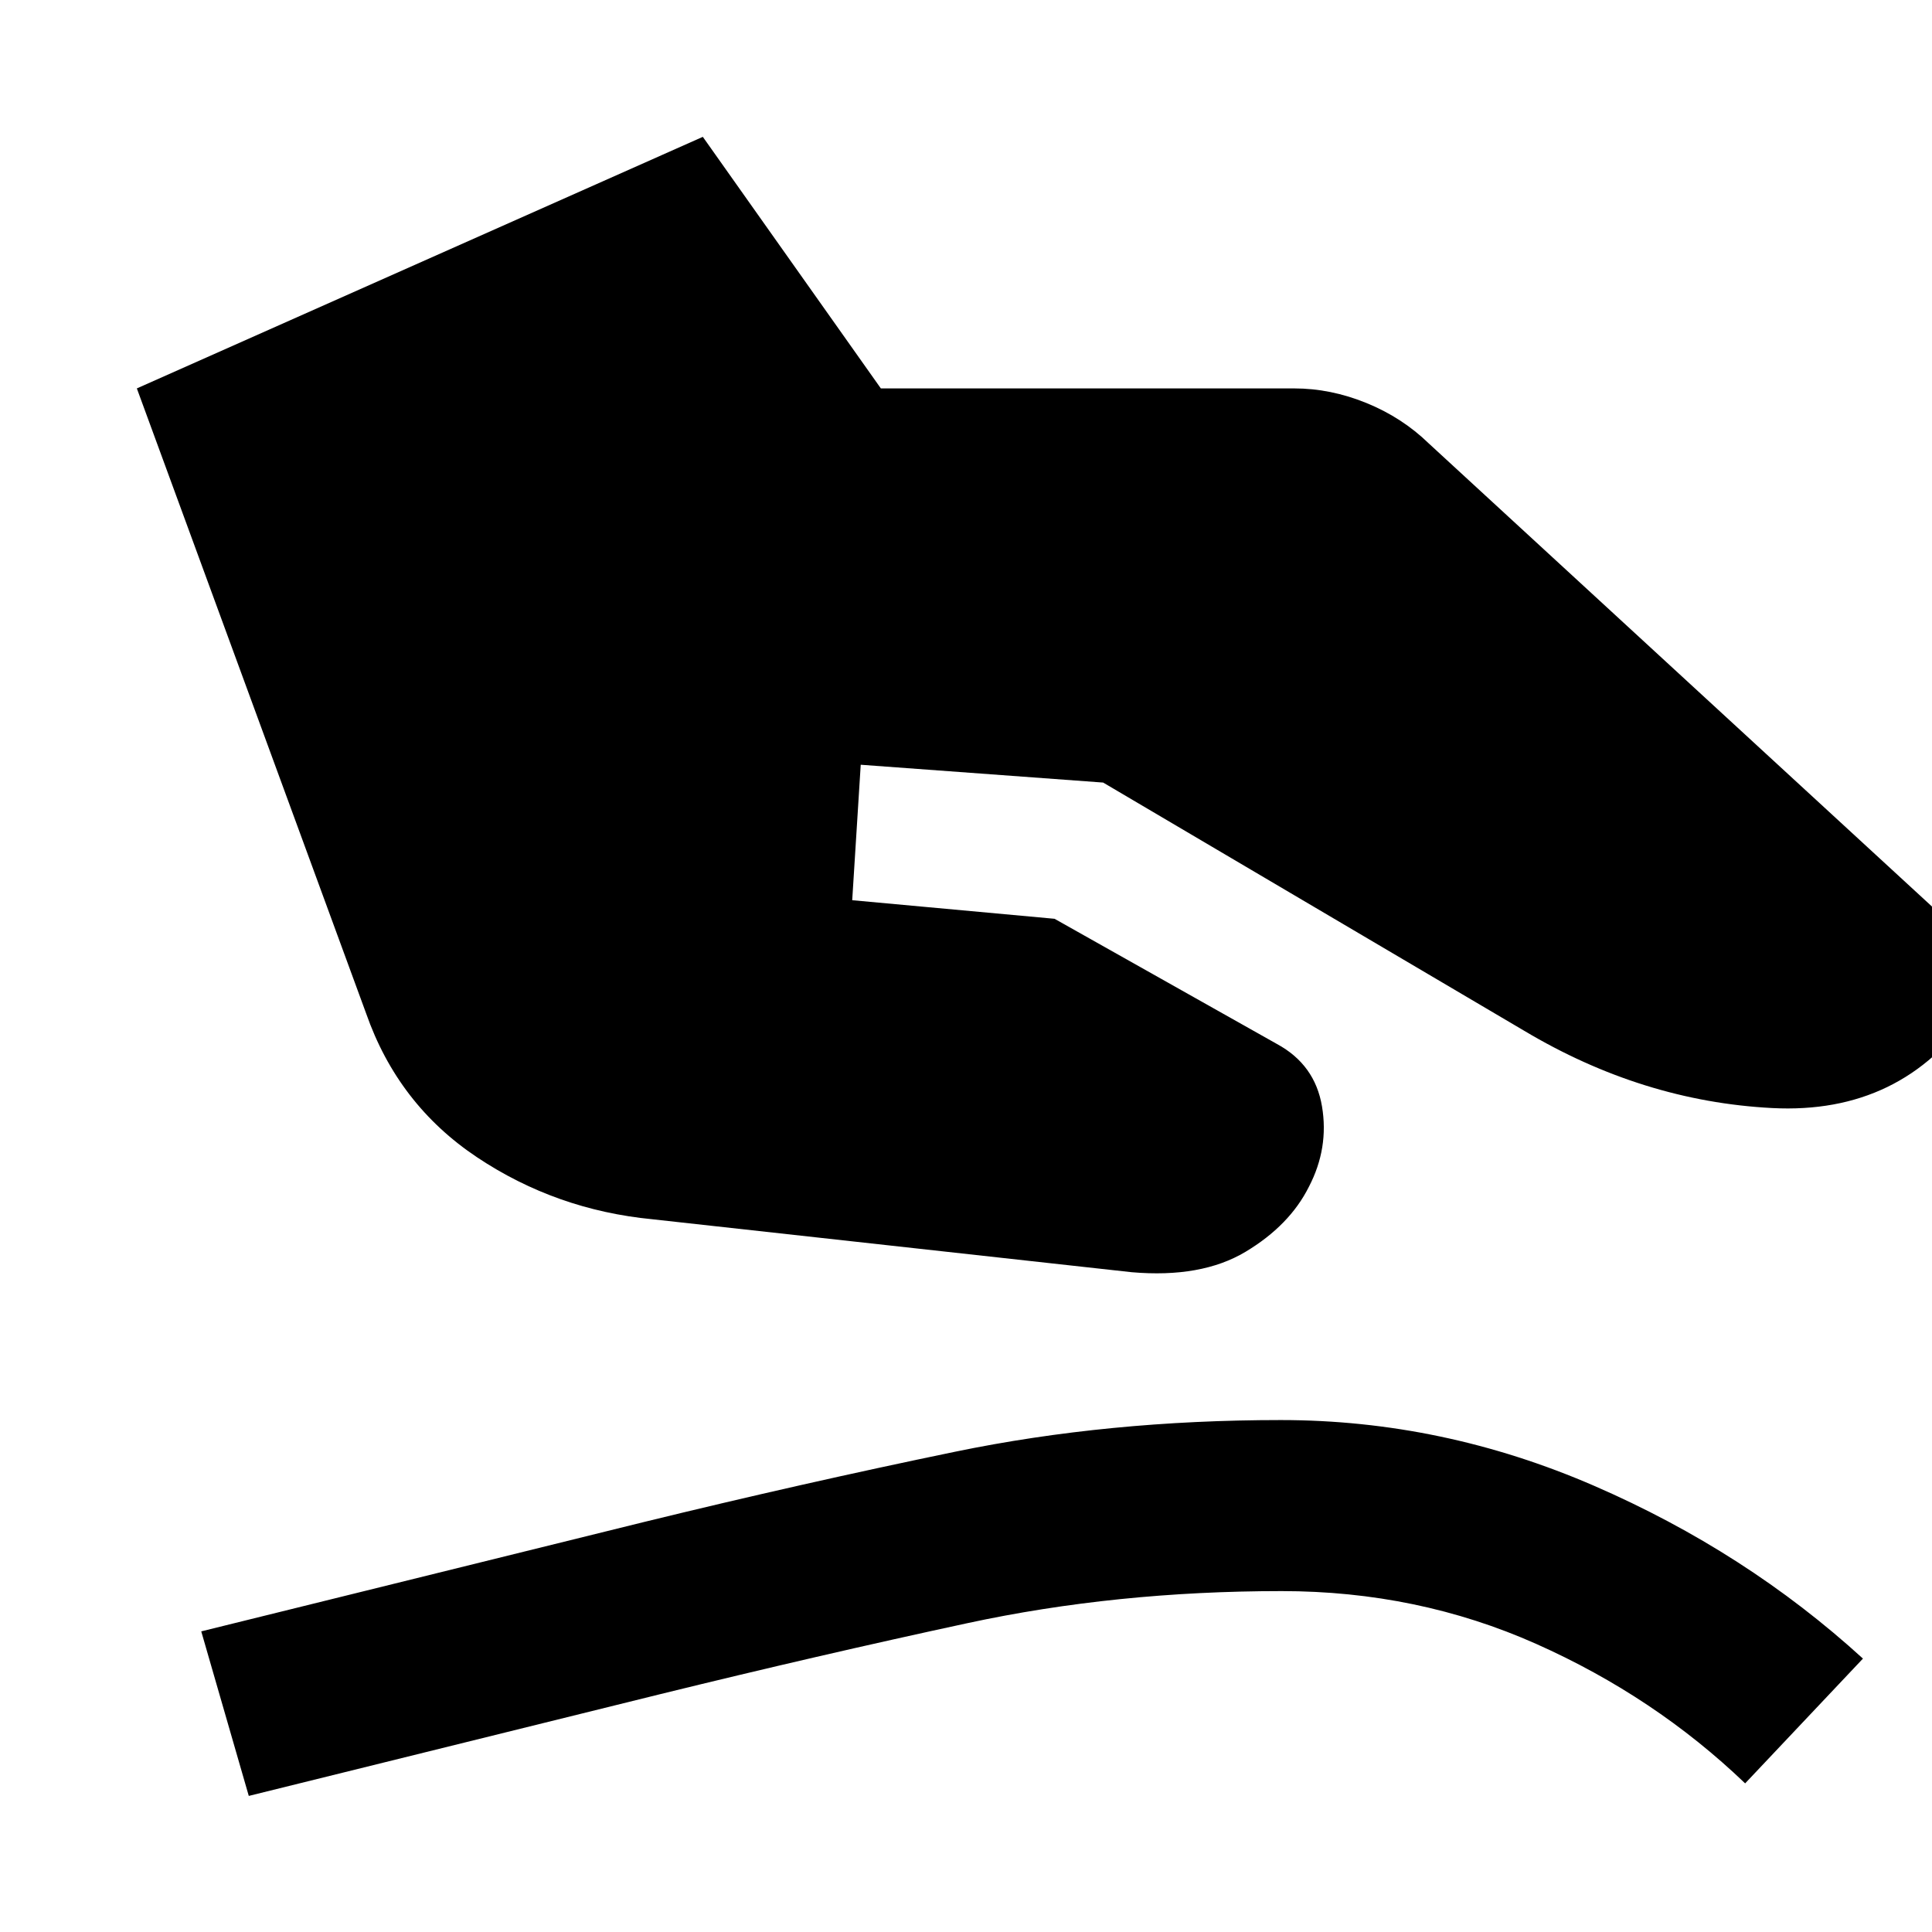 <svg xmlns="http://www.w3.org/2000/svg" height="24" viewBox="0 -960 960 960" width="24"><path d="M324.23-354.15q-47.92-4.62-87.19-30.81-39.27-26.19-55.12-71.5L68-767l281.23-125 88.46 125h205.39q18.07 0 35.84 7.23 17.77 7.23 31 20.08l282.77 260.23-12.23 21.61q-35.46 51.77-99.92 48.43-64.46-3.35-123.23-38.43l-209.16-123.3L427.69-580l-4.23 67.31L524-503.46l110.54 62.23q18.85 10.23 22.35 30.96t-6.5 39.96q-9.62 19.23-31.54 32.35-21.93 13.11-56.54 10.11l-238.08-26.3ZM123.62-67.62 100-149.38l219.85-54.31q78.61-19.23 154.77-34.96 76.15-15.73 161.84-15.73 80.39 0 155.69 32.69 75.31 32.69 133.54 85.84l-58.54 62q-44.92-43.07-103.84-69.31-58.92-26.23-126.46-26.23-82.23 0-156.12 15.93-73.88 15.92-152.73 35.3L123.62-67.62Z"/></svg>